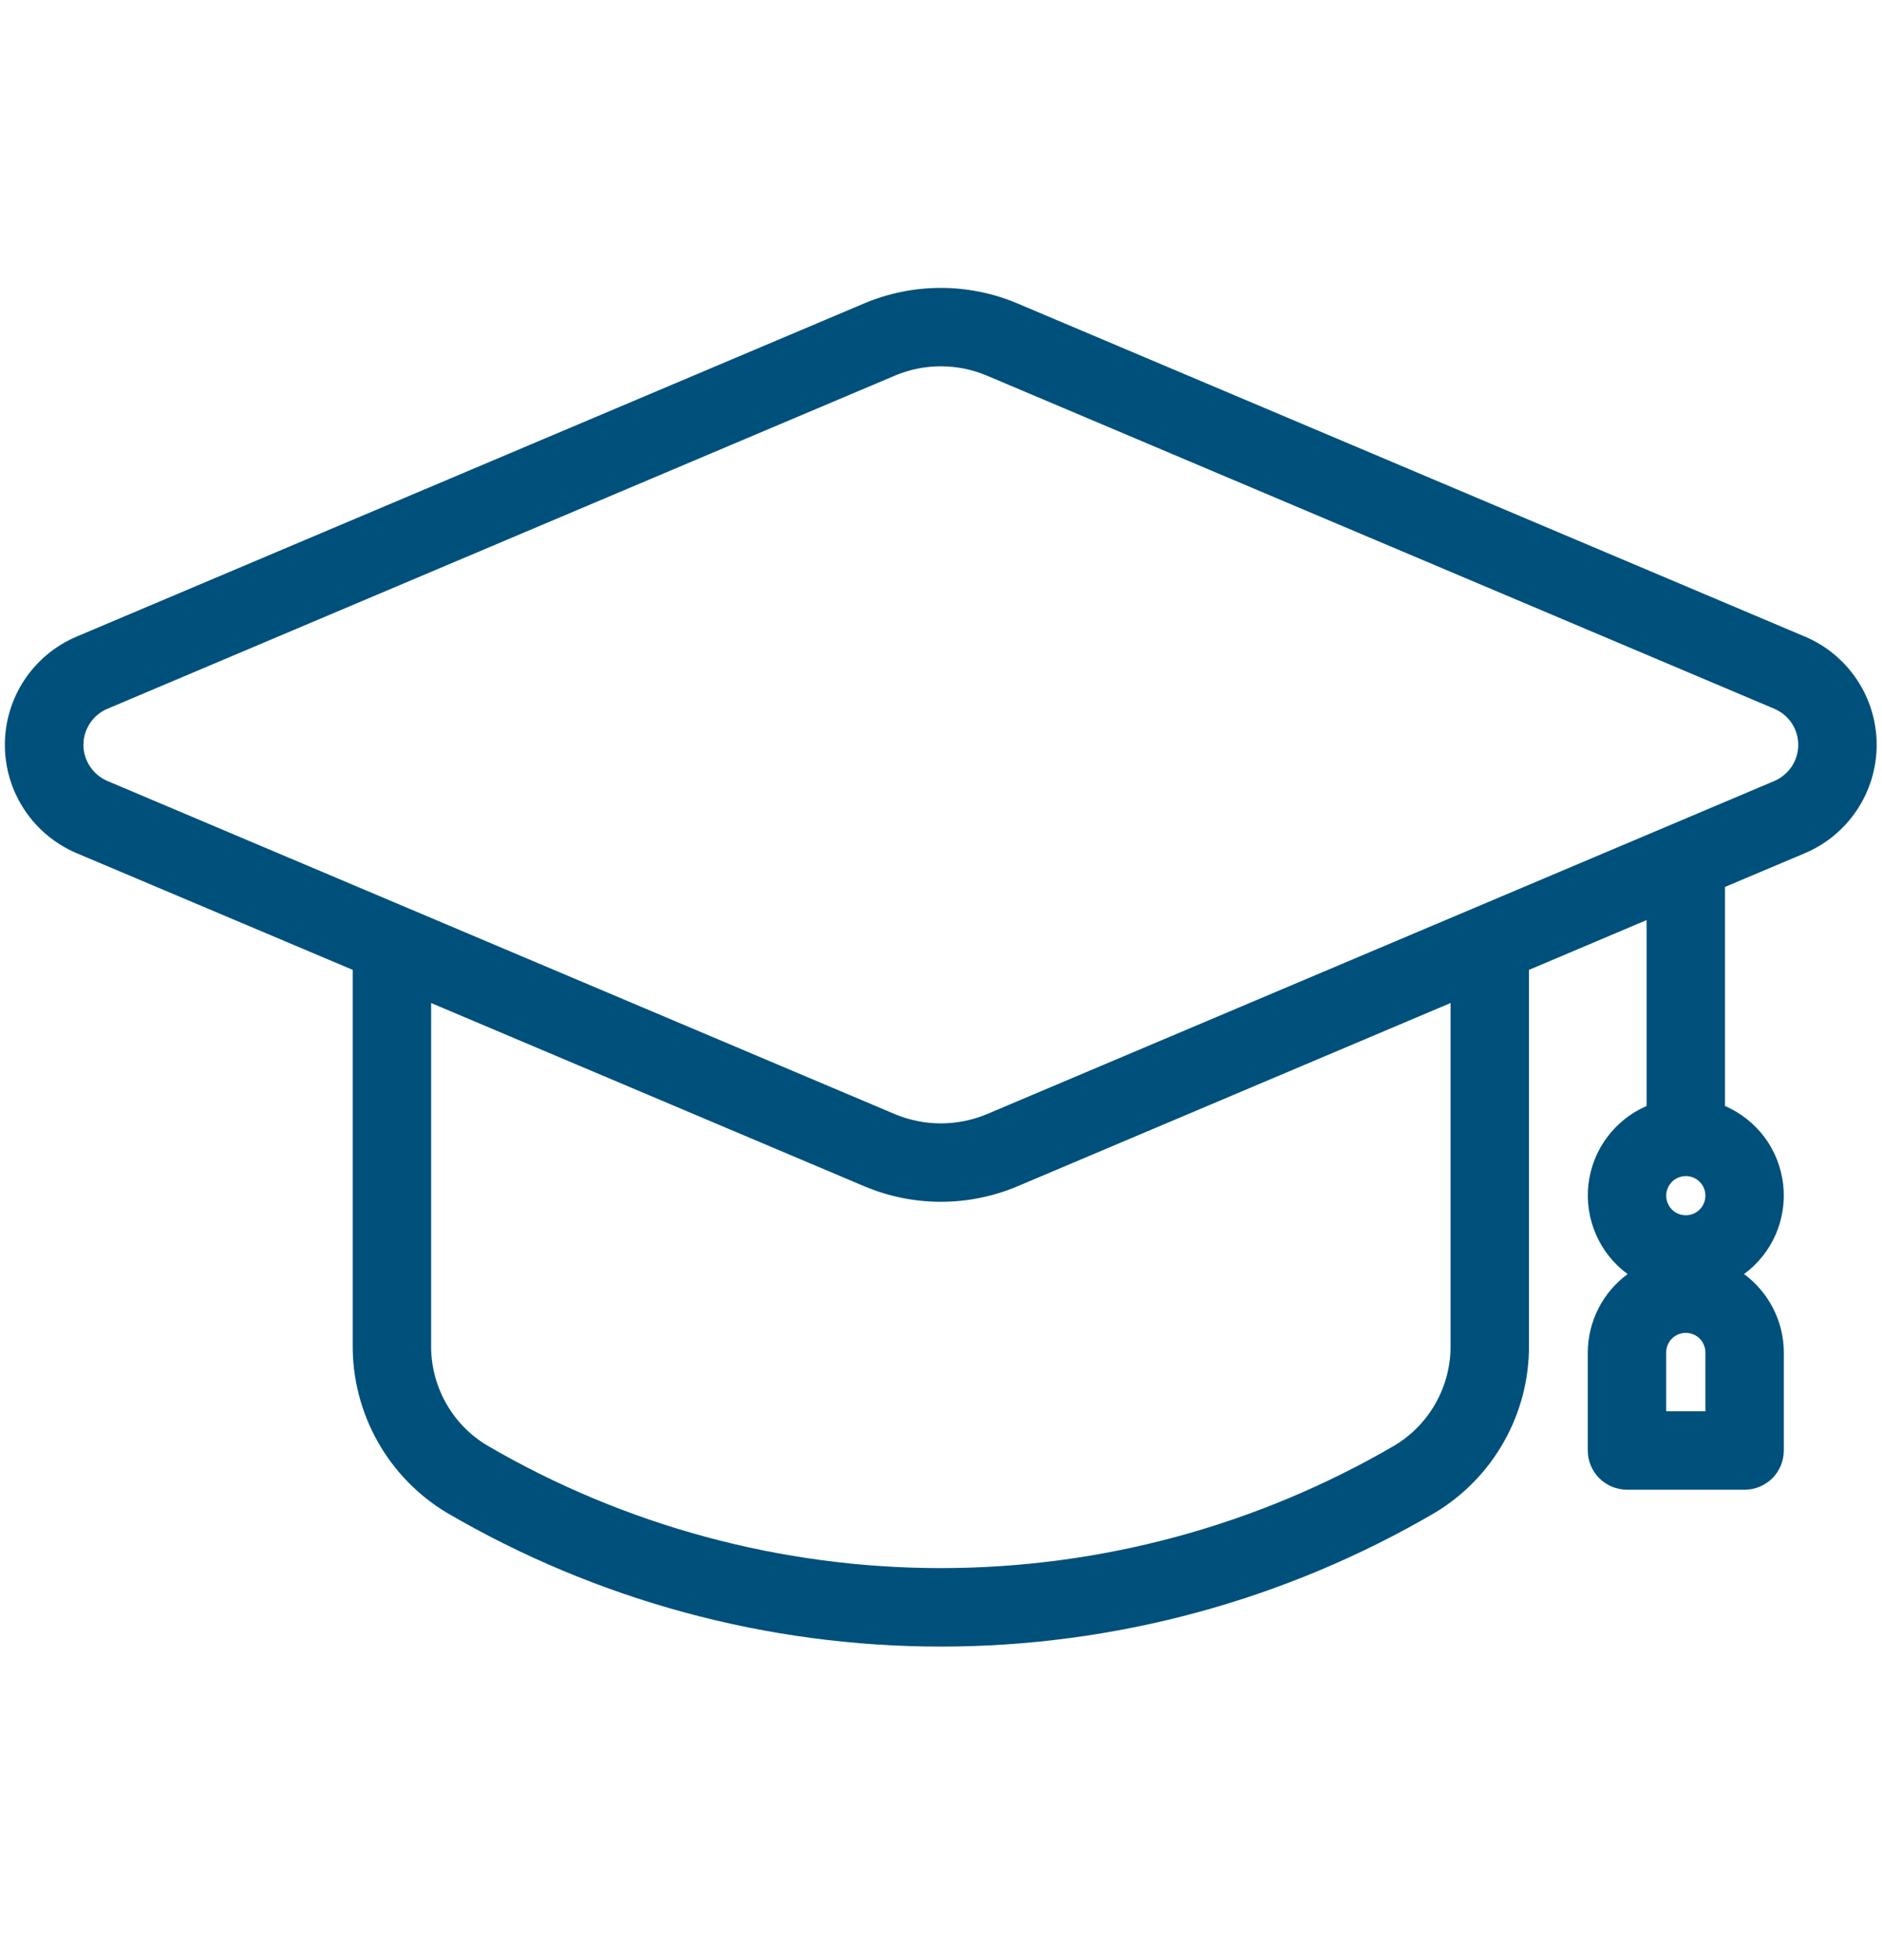 <svg width="24" height="25" viewBox="0 0 24 25" fill="none" xmlns="http://www.w3.org/2000/svg">
<path d="M23.016 8.119L12.972 3.869C12.664 3.739 12.332 3.672 11.997 3.672C11.662 3.672 11.331 3.739 11.022 3.869L0.978 8.119C0.707 8.233 0.475 8.426 0.312 8.671C0.149 8.917 0.062 9.205 0.062 9.5C0.062 9.795 0.149 10.083 0.312 10.329C0.475 10.575 0.707 10.767 0.978 10.882L4.498 12.37V17.157C4.495 17.586 4.605 18.009 4.815 18.384C5.025 18.759 5.33 19.073 5.698 19.294C7.61 20.412 9.784 21.001 11.998 21.001C14.212 21.001 16.387 20.412 18.298 19.294C18.666 19.073 18.971 18.759 19.181 18.384C19.392 18.009 19.501 17.586 19.498 17.157V12.37L20.998 11.735V14.106C20.797 14.193 20.623 14.332 20.493 14.507C20.362 14.683 20.281 14.89 20.256 15.108C20.232 15.325 20.265 15.546 20.353 15.746C20.44 15.947 20.579 16.12 20.756 16.25C20.599 16.366 20.471 16.516 20.383 16.69C20.295 16.863 20.249 17.055 20.248 17.25V18.5C20.248 18.633 20.301 18.76 20.395 18.854C20.488 18.947 20.616 19 20.748 19H22.248C22.381 19 22.508 18.947 22.602 18.854C22.695 18.76 22.748 18.633 22.748 18.5V17.25C22.748 17.055 22.701 16.863 22.613 16.69C22.525 16.516 22.398 16.366 22.241 16.25C22.417 16.12 22.556 15.947 22.644 15.746C22.731 15.546 22.765 15.325 22.74 15.108C22.715 14.89 22.634 14.683 22.504 14.507C22.373 14.332 22.199 14.193 21.998 14.106V11.312L23.016 10.882C23.288 10.767 23.519 10.575 23.682 10.329C23.845 10.083 23.932 9.795 23.932 9.5C23.932 9.205 23.845 8.917 23.682 8.671C23.519 8.426 23.288 8.233 23.016 8.119ZM21.748 15.25C21.748 15.3 21.733 15.348 21.706 15.389C21.679 15.43 21.64 15.462 21.594 15.481C21.548 15.5 21.498 15.505 21.449 15.495C21.401 15.486 21.356 15.462 21.321 15.427C21.286 15.392 21.263 15.347 21.253 15.299C21.243 15.25 21.248 15.2 21.267 15.154C21.286 15.109 21.318 15.07 21.359 15.042C21.4 15.015 21.449 15 21.498 15C21.564 15 21.628 15.026 21.675 15.073C21.722 15.12 21.748 15.184 21.748 15.25ZM21.748 18H21.248V17.25C21.248 17.184 21.274 17.12 21.321 17.073C21.368 17.026 21.432 17 21.498 17C21.564 17 21.628 17.026 21.675 17.073C21.722 17.12 21.748 17.184 21.748 17.25V18ZM18.498 17.157C18.501 17.412 18.437 17.664 18.313 17.888C18.189 18.112 18.009 18.299 17.791 18.432C16.033 19.459 14.034 20 11.998 20C9.962 20 7.963 19.459 6.206 18.432C5.987 18.299 5.807 18.112 5.683 17.888C5.559 17.664 5.495 17.412 5.498 17.157V12.793L11.024 15.131C11.333 15.261 11.664 15.328 11.999 15.328C12.334 15.328 12.665 15.261 12.974 15.131L18.498 12.793V17.157ZM22.627 9.961L12.583 14.211C12.398 14.288 12.199 14.328 11.998 14.328C11.797 14.328 11.599 14.288 11.414 14.211L1.37 9.961C1.279 9.922 1.202 9.858 1.148 9.776C1.093 9.694 1.064 9.598 1.064 9.5C1.064 9.402 1.093 9.306 1.148 9.224C1.202 9.142 1.279 9.078 1.37 9.04L11.414 4.79C11.599 4.712 11.797 4.672 11.998 4.672C12.199 4.672 12.398 4.712 12.583 4.79L22.627 9.04C22.717 9.078 22.794 9.142 22.849 9.224C22.903 9.306 22.932 9.402 22.932 9.5C22.932 9.598 22.903 9.694 22.849 9.776C22.794 9.858 22.717 9.922 22.627 9.961Z" fill="#00507C"/>
</svg>

